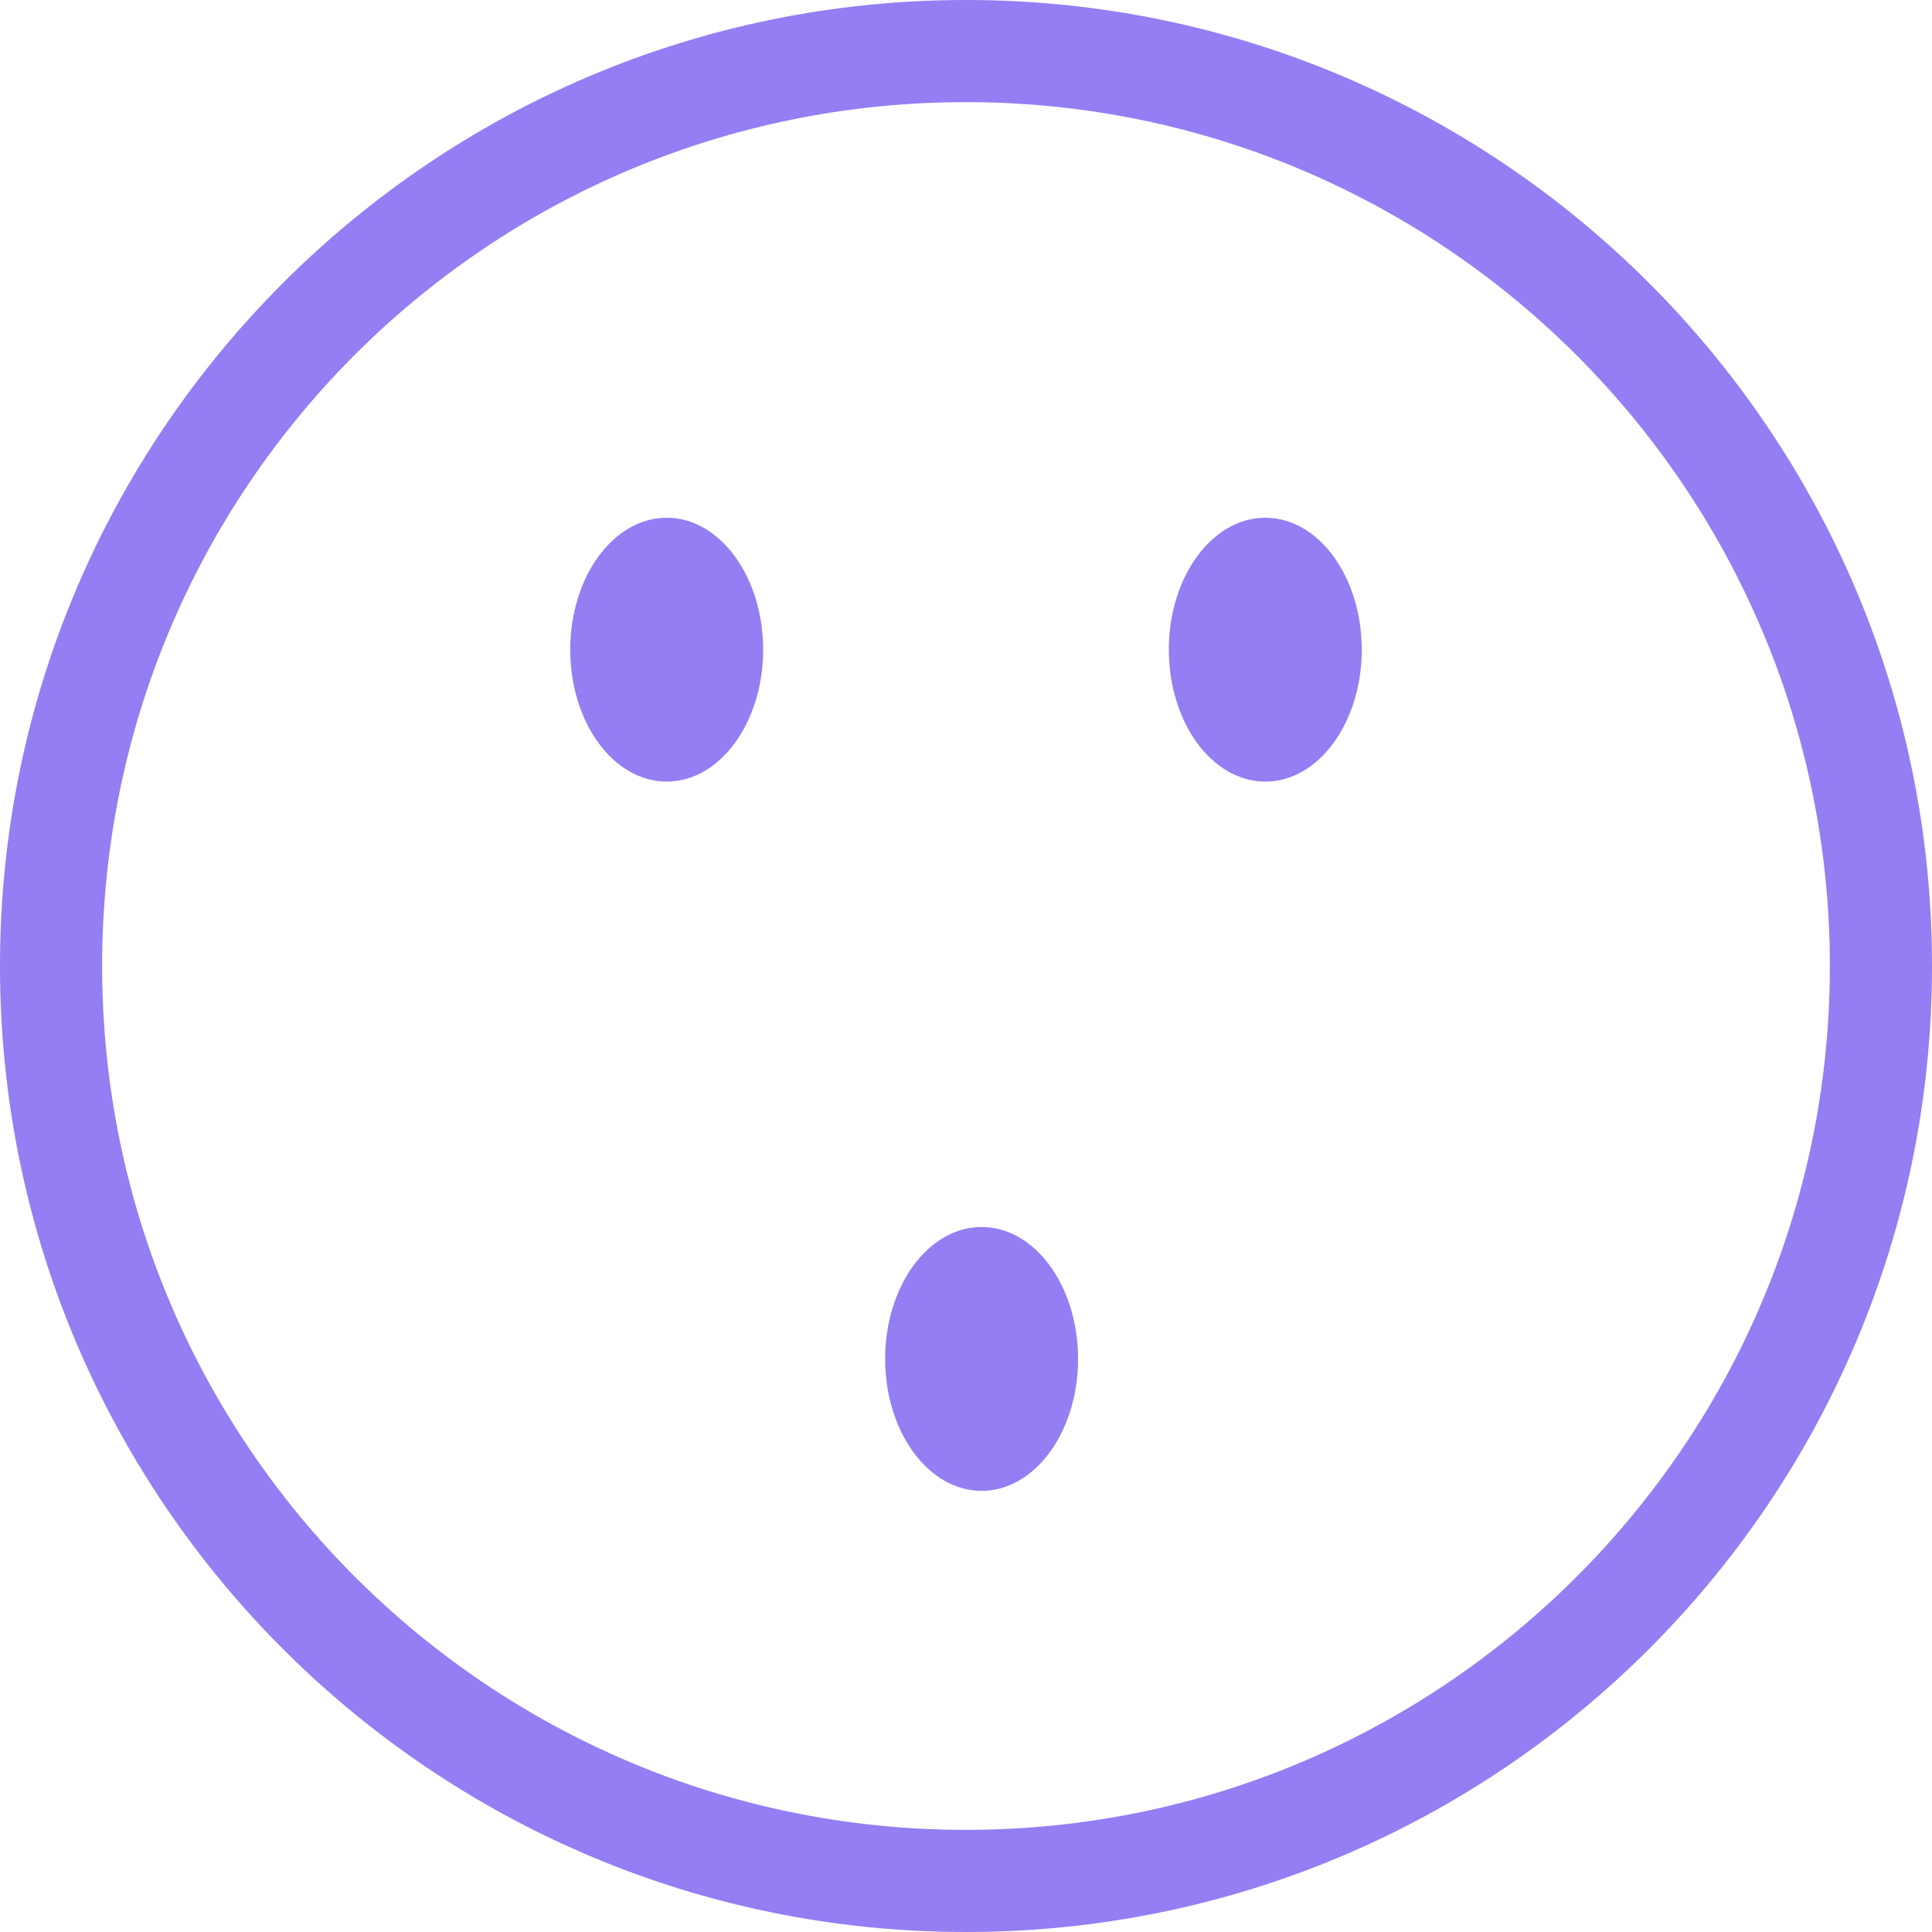 <?xml version="1.0" encoding="UTF-8"?>
<svg id="Layer_2" data-name="Layer 2" xmlns="http://www.w3.org/2000/svg" viewBox="0 0 13.62 13.62">
  <defs>
    <style>
      .cls-1 {
        fill: #957df3;
        stroke-width: 0px;
      }
    </style>
  </defs>
  <g id="Layer_1-2" data-name="Layer 1">
    <g>
      <path class="cls-1" d="M6.81,13.62C3.05,13.62,0,10.57,0,6.81,0,3.05,3.05,0,6.81,0c3.76,0,6.81,3.05,6.81,6.81h0c0,3.76-3.05,6.81-6.81,6.81ZM6.81.72C3.44.72.72,3.44.72,6.81s2.73,6.09,6.09,6.09,6.09-2.73,6.09-6.09h0c0-3.36-2.73-6.09-6.09-6.09Z"/>
      <ellipse class="cls-1" cx="4.7" cy="4.58" rx=".68" ry=".93"/>
      <ellipse class="cls-1" cx="8.92" cy="4.58" rx=".68" ry=".93"/>
      <ellipse class="cls-1" cx="6.92" cy="9.58" rx=".68" ry=".93"/>
    </g>
  </g>
</svg>